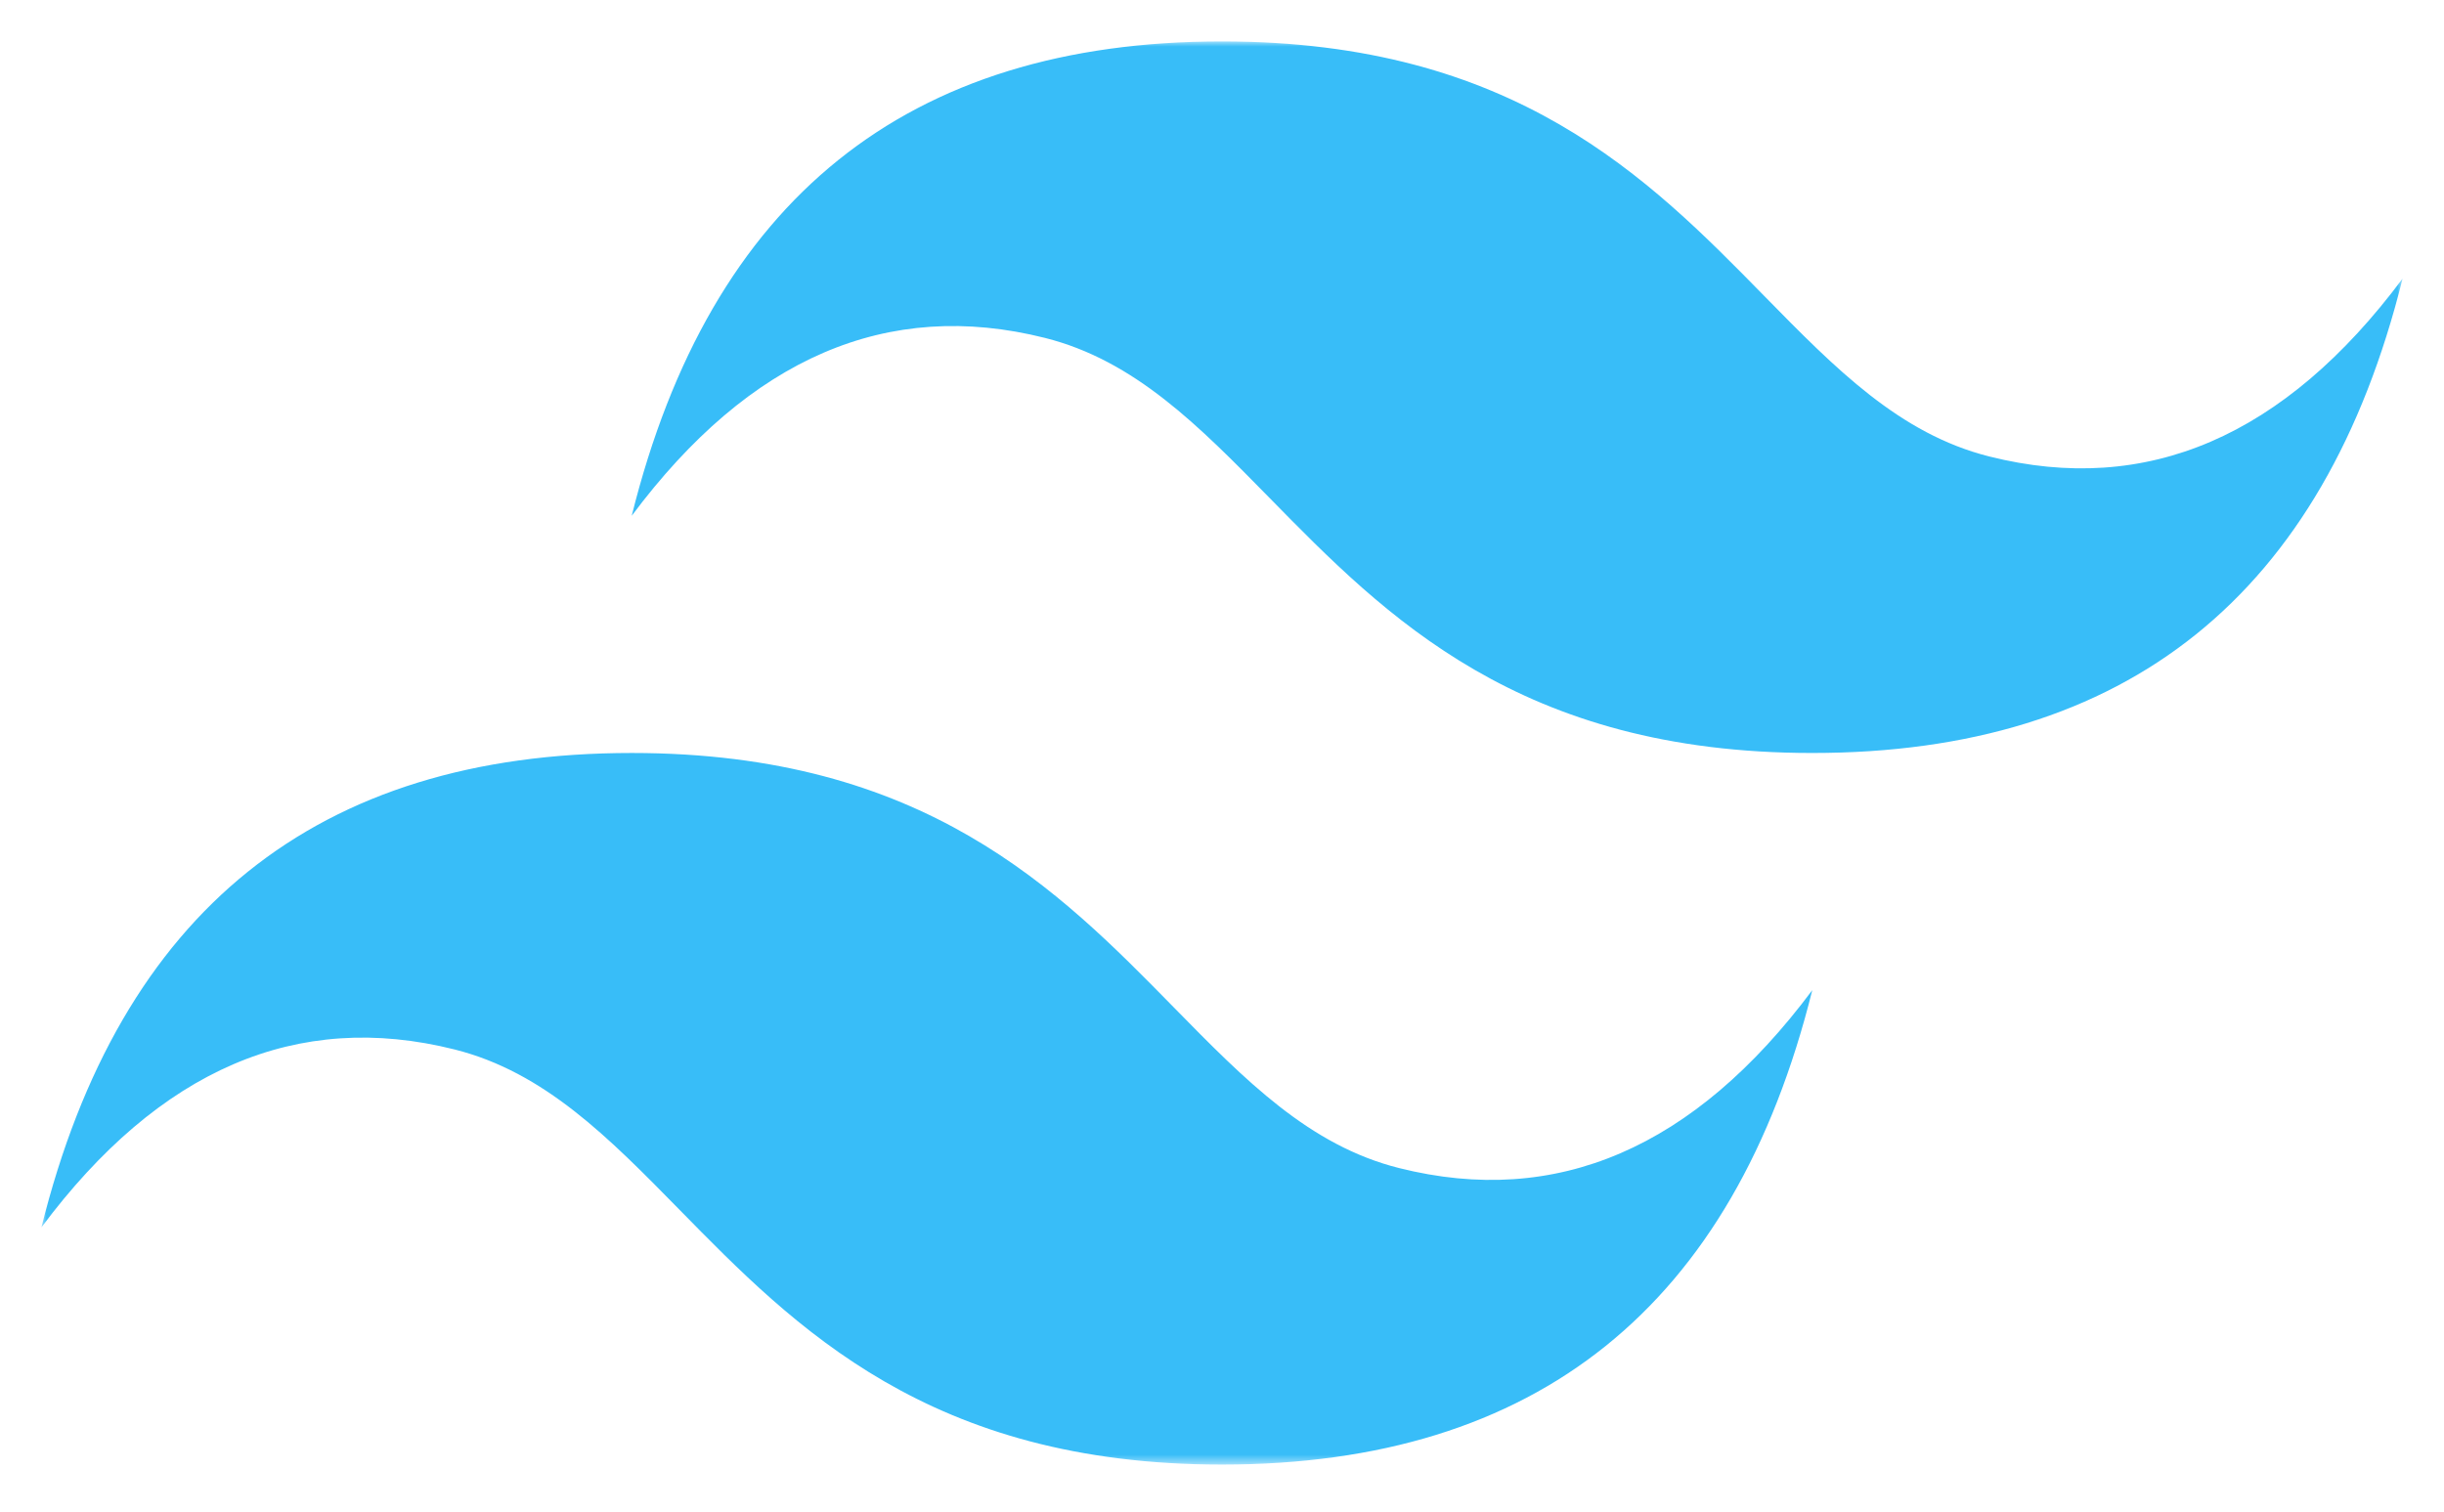 <svg width="236" height="146" viewBox="0 0 236 146" fill="none" xmlns="http://www.w3.org/2000/svg">
<g filter="url(#filter0_d_1_24)">
<mask id="mask0_1_24" style="mask-type:luminance" maskUnits="userSpaceOnUse" x="4" y="0" width="228" height="138">
<path d="M4 0L232 0V137.455H4L4 0Z" fill="white"/>
</mask>
<g mask="url(#mask0_1_24)">
<path fill-rule="evenodd" clip-rule="evenodd" d="M118 0C87.6 0 68.6 15.273 61 45.818C72.4 30.546 85.7 24.818 100.9 28.636C109.572 30.813 115.771 37.138 122.632 44.134C133.808 55.533 146.745 68.727 175 68.727C205.4 68.727 224.4 53.455 232 22.909C220.6 38.182 207.3 43.909 192.1 40.091C183.428 37.914 177.229 31.589 170.368 24.593C159.192 13.194 146.255 0 118 0ZM61 68.727C30.6 68.727 11.6 84 4 114.545C15.4 99.273 28.7 93.546 43.9 97.364C52.572 99.544 58.771 105.865 65.632 112.861C76.808 124.261 89.745 137.455 118 137.455C148.4 137.455 167.4 122.182 175 91.636C163.6 106.909 150.3 112.636 135.1 108.818C126.428 106.642 120.229 100.316 113.368 93.321C102.192 81.921 89.255 68.727 61 68.727Z" fill="#38BDF8"/>
</g>
</g>
<defs>
<filter id="filter0_d_1_24" x="0" y="0" width="236" height="148" filterUnits="userSpaceOnUse" color-interpolation-filters="sRGB">
<feFlood flood-opacity="0" result="BackgroundImageFix"/>
<feColorMatrix in="SourceAlpha" type="matrix" values="0 0 0 0 0 0 0 0 0 0 0 0 0 0 0 0 0 0 127 0" result="hardAlpha"/>
<feOffset dy="4"/>
<feGaussianBlur stdDeviation="2"/>
<feComposite in2="hardAlpha" operator="out"/>
<feColorMatrix type="matrix" values="0 0 0 0 0 0 0 0 0 0 0 0 0 0 0 0 0 0 0.25 0"/>
<feBlend mode="normal" in2="BackgroundImageFix" result="effect1_dropShadow_1_24"/>
<feBlend mode="normal" in="SourceGraphic" in2="effect1_dropShadow_1_24" result="shape"/>
</filter>
</defs>
</svg>
